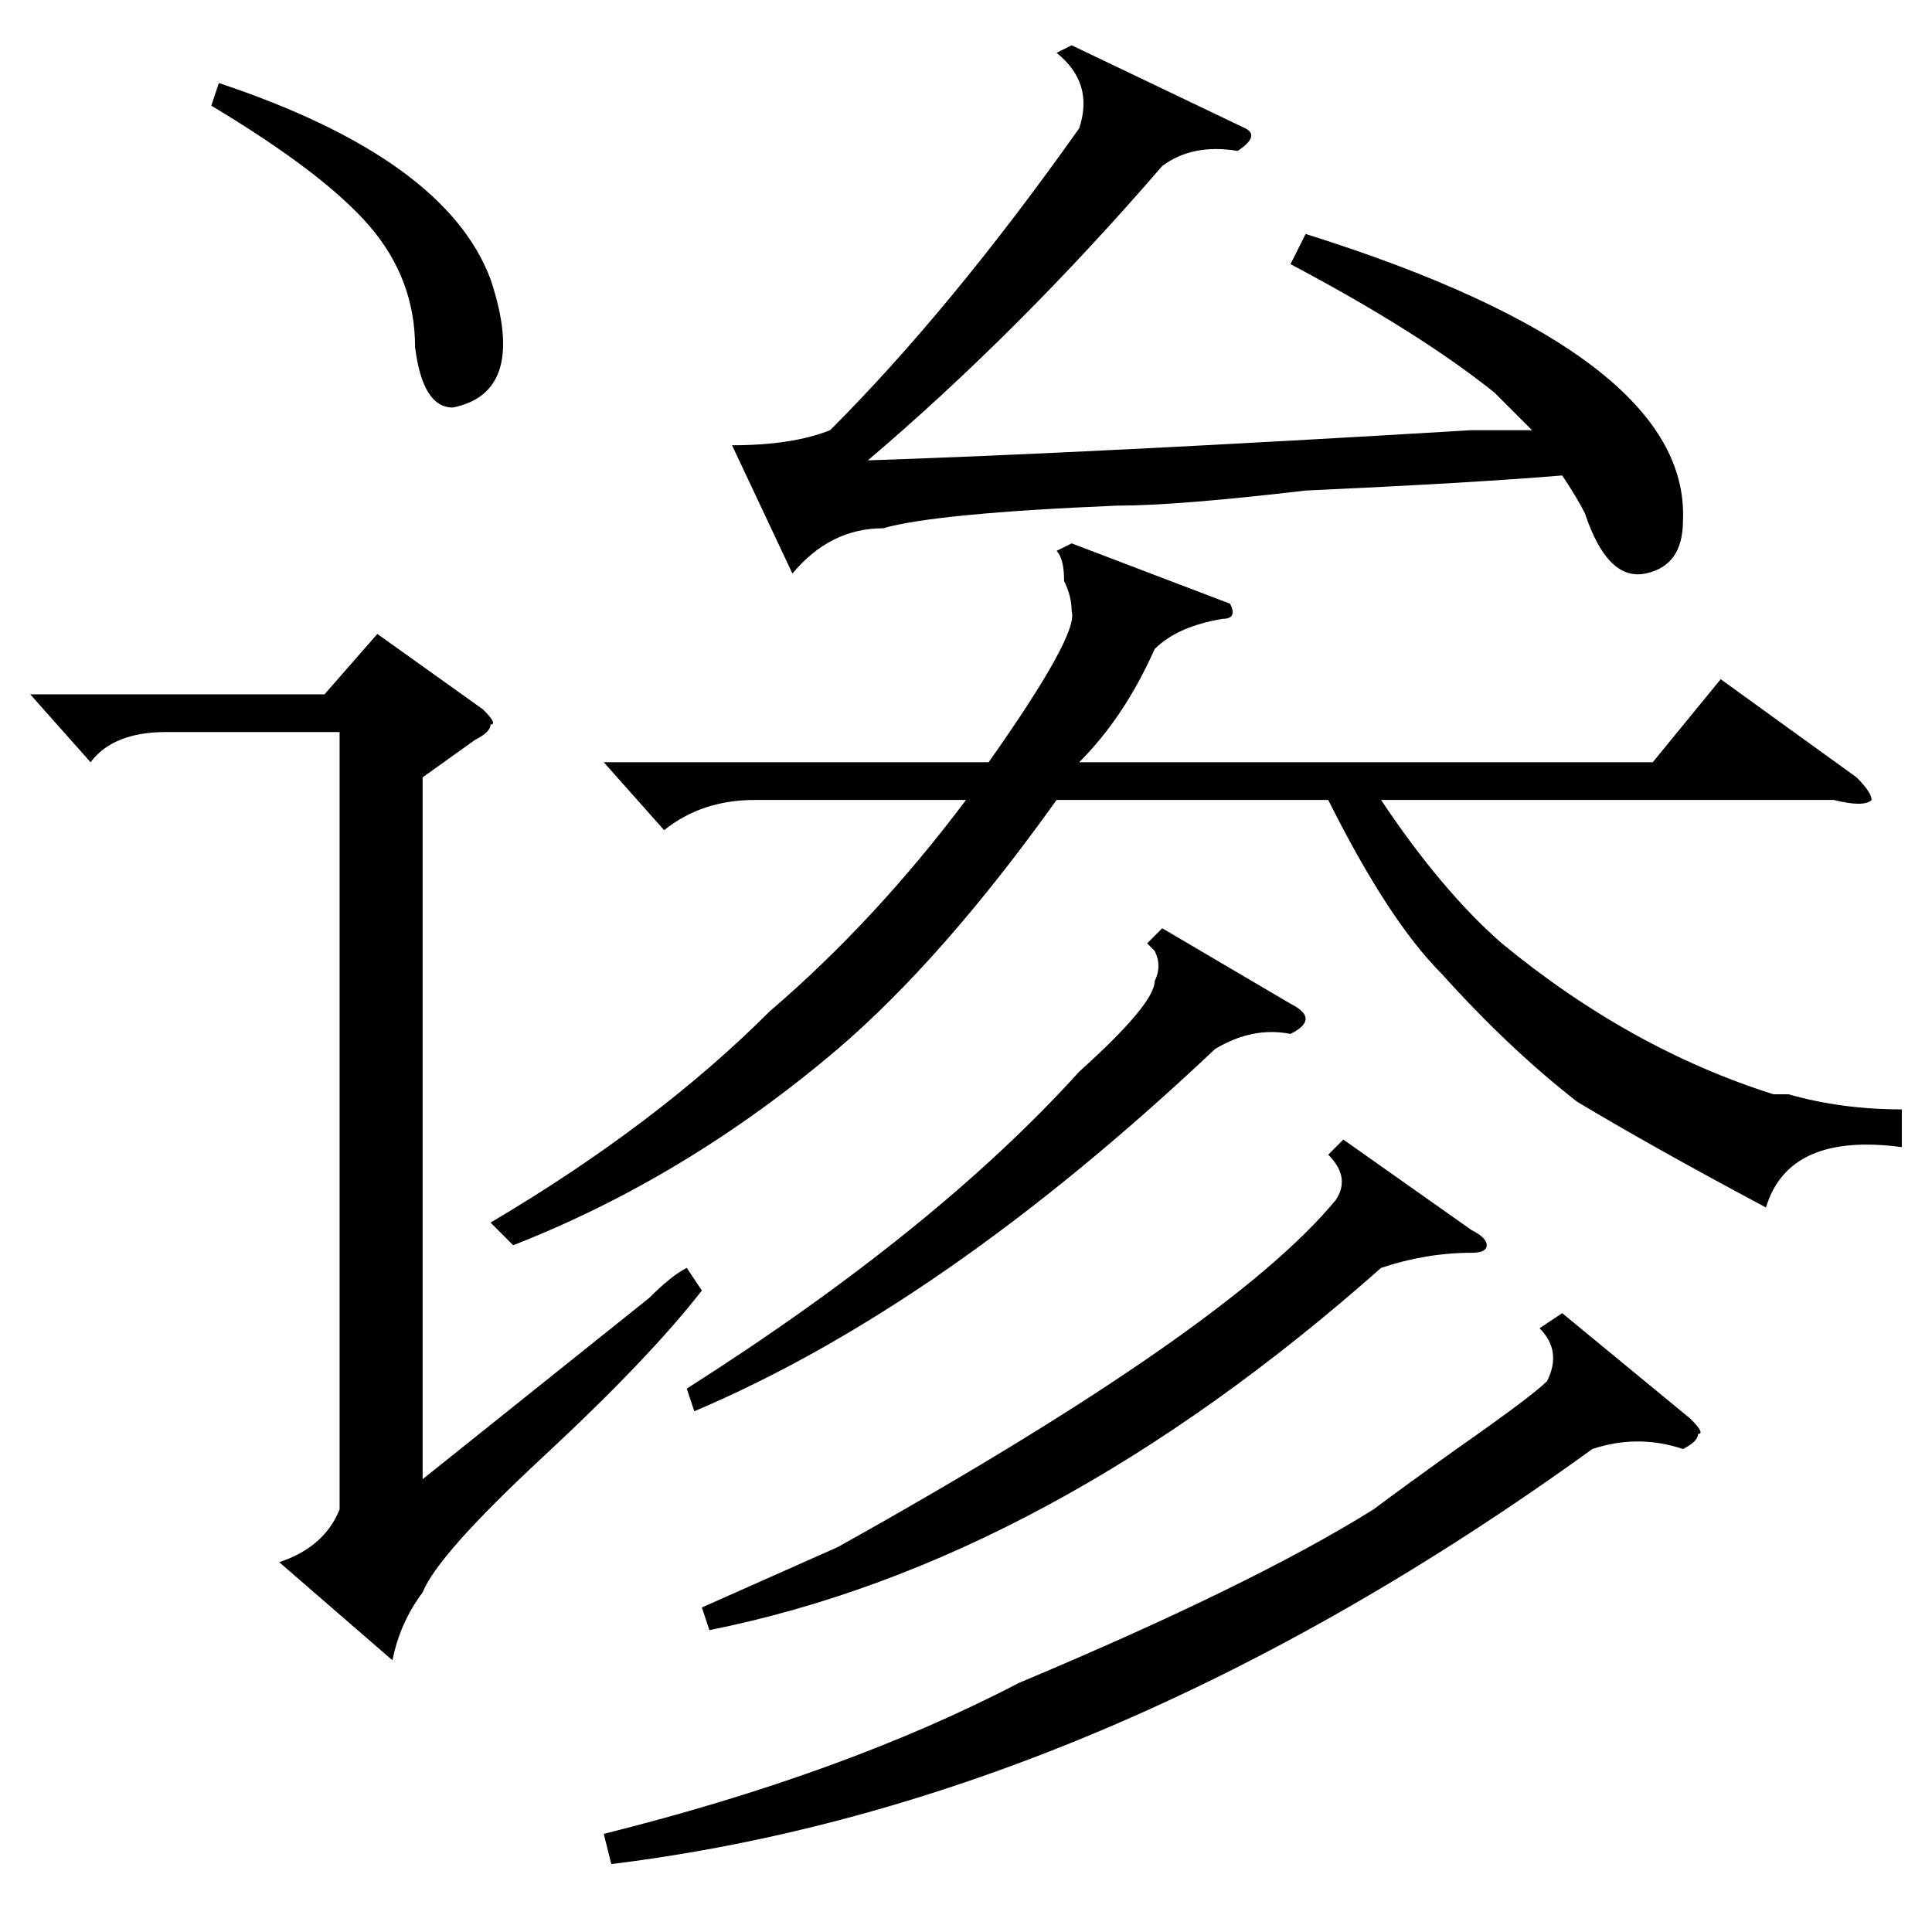<?xml version="1.0" standalone="no"?>
<!DOCTYPE svg PUBLIC "-//W3C//DTD SVG 1.1//EN" "http://www.w3.org/Graphics/SVG/1.1/DTD/svg11.dtd" >
<svg xmlns="http://www.w3.org/2000/svg" xmlns:xlink="http://www.w3.org/1999/xlink" version="1.1" viewBox="0 -52 256 256">
  <g transform="matrix(1 0 0 -1 0 204)">
   <path fill="currentColor"
d="M163 176q1 -2 -1 -2q-6 -1 -9 -4q-4 -9 -10 -15h76l9 11l18 -13q2 -2 2 -3q-1 -1 -5 0h-60q8 -12 16 -19q17 -14 36 -20h2q7 -2 15 -2v-5q-15 2 -18 -8q-15 8 -25 14q-9 7 -18 17q-7 7 -15 23h-36q-15 -21 -29 -33q-20 -17 -43 -26l-3 3q22 13 37 28q14 12 26 28h-28
q-7 0 -12 -4l-8 9h51q12 17 11 20q0 2 -1 4q0 3 -1 4l2 1zM171 221l2 4q51 -16 50 -38q0 -6 -5 -7t-8 8q-1 2 -3 5q-12 -1 -34 -2q-17 -2 -25 -2q-24 -1 -31 -3q-7 0 -12 -6l-8 17q8 0 13 2q16 16 33 40q2 6 -3 10l2 1l23 -11q2 -1 -1 -3q-6 1 -10 -2q-19 -22 -39 -39
q30 1 80 4h8l-2 2l-3 3q-10 8 -27 17zM207 82l17 -14q2 -2 1 -2q0 -1 -2 -2q-6 2 -12 0q-65 -47 -130 -55l-1 4q32 8 55 20q31 13 47 23q4 3 11 8q10 7 12 9q2 4 -1 7zM178 105l17 -12q2 -1 2 -2t-2 -1q-6 0 -12 -2q-44 -39 -89 -48l-1 3l18 8q52 29 66 46q2 3 -1 6z
M154 133l17 -10q2 -1 2 -2t-2 -2q-5 1 -10 -2q-36 -34 -69 -48l-1 3q33 21 52 42q10 9 10 12q1 2 0 4q1 -1 -1 1zM64 162q2 -2 1 -2q0 -1 -2 -2l-7 -5v-93l30 24q3 3 5 4l2 -3q-7 -9 -21 -22t-16 -18q-3 -4 -4 -9l-15 13q6 2 8 7v103h-23q-7 0 -10 -4l-8 9h39l7 8zM28 242
l1 3q30 -10 36 -26q5 -15 -5 -17q-4 0 -5 8q0 9 -6 16t-21 16z" />
  </g>

</svg>

